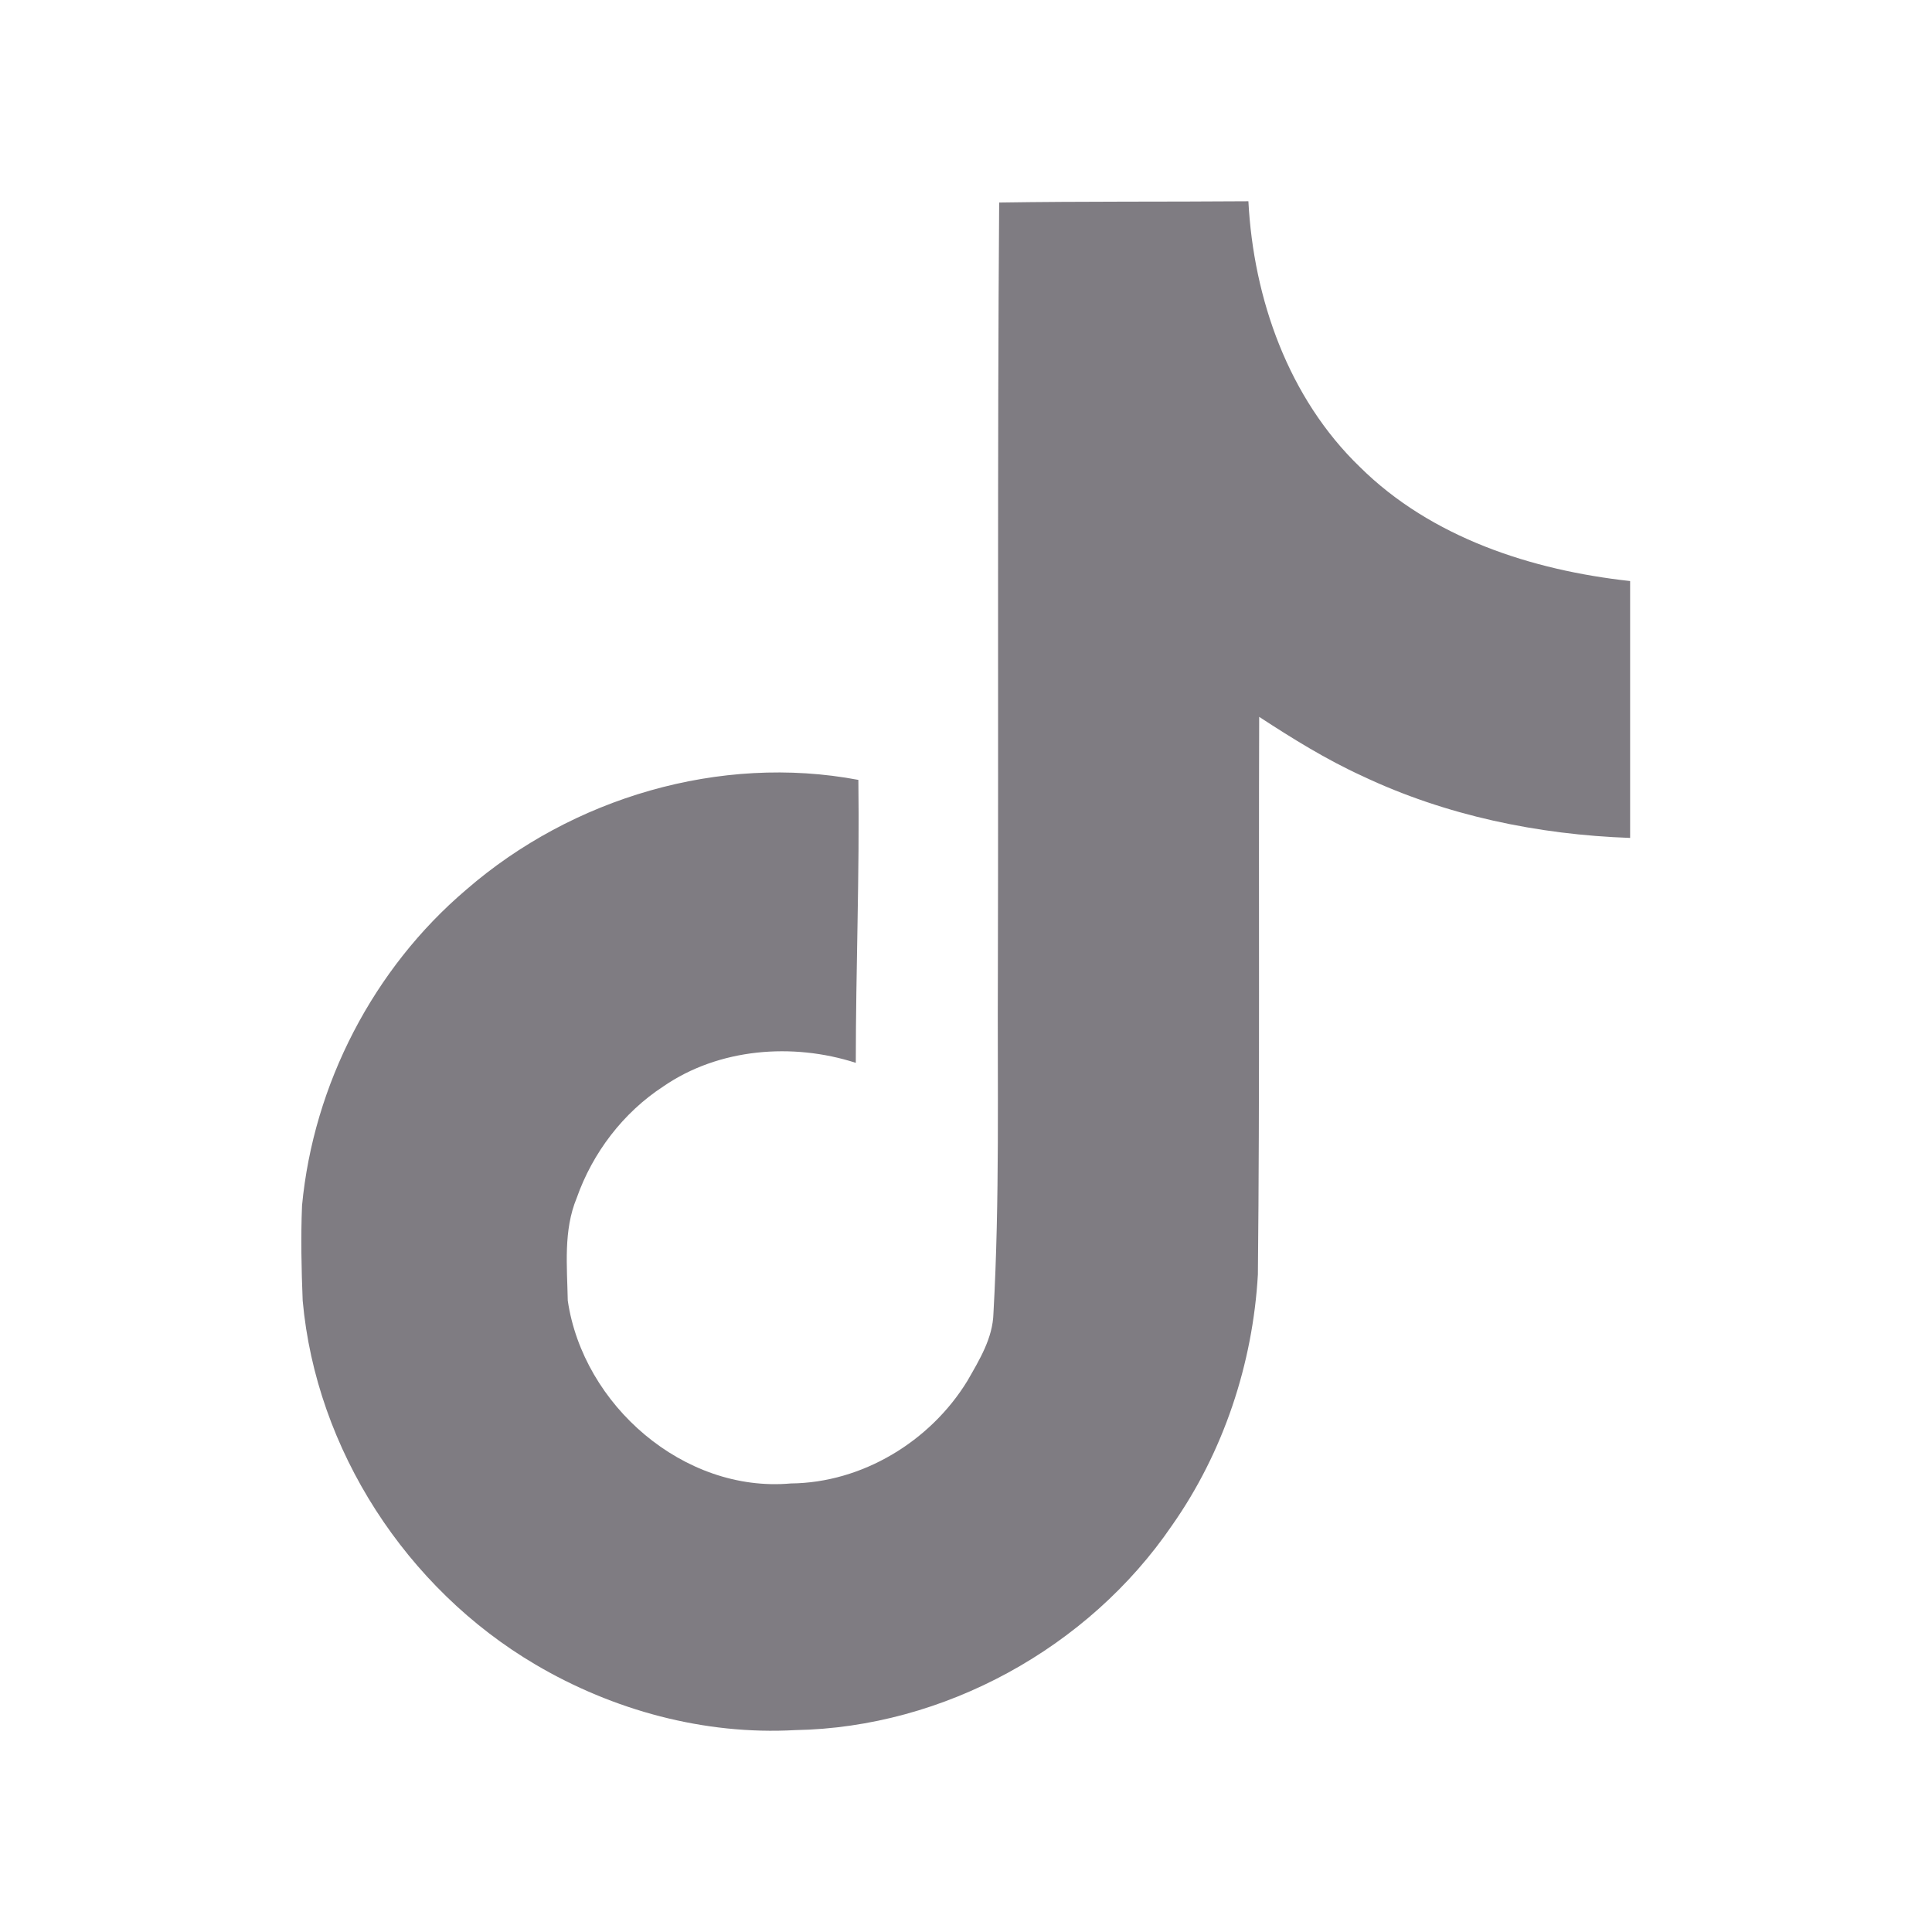 <svg width="24" height="24" viewBox="0 0 24 24" fill="none" xmlns="http://www.w3.org/2000/svg">
<g id="tiktok">
<path id="Vector" d="M12.412 2.516C13.449 2.5 14.479 2.508 15.508 2.5C15.571 3.711 16.006 4.946 16.893 5.801C17.78 6.68 19.03 7.084 20.25 7.218V10.409C19.11 10.369 17.962 10.132 16.925 9.641C16.474 9.435 16.054 9.174 15.642 8.905C15.634 11.216 15.65 13.528 15.626 15.832C15.563 16.94 15.199 18.04 14.558 18.951C13.521 20.471 11.724 21.46 9.879 21.492C8.747 21.555 7.615 21.246 6.649 20.676C5.05 19.734 3.926 18.009 3.76 16.156C3.744 15.76 3.736 15.364 3.752 14.976C3.894 13.472 4.638 12.031 5.794 11.05C7.108 9.91 8.945 9.364 10.663 9.688C10.679 10.86 10.631 12.031 10.631 13.203C9.847 12.95 8.929 13.021 8.24 13.496C7.742 13.821 7.362 14.319 7.164 14.882C6.997 15.285 7.045 15.729 7.053 16.156C7.243 17.454 8.494 18.547 9.824 18.428C10.71 18.42 11.557 17.906 12.017 17.154C12.167 16.892 12.333 16.623 12.341 16.314C12.42 14.897 12.389 13.488 12.396 12.071C12.404 8.881 12.389 5.698 12.412 2.516Z" fill="#7F7C82"/>
</g>
</svg>
